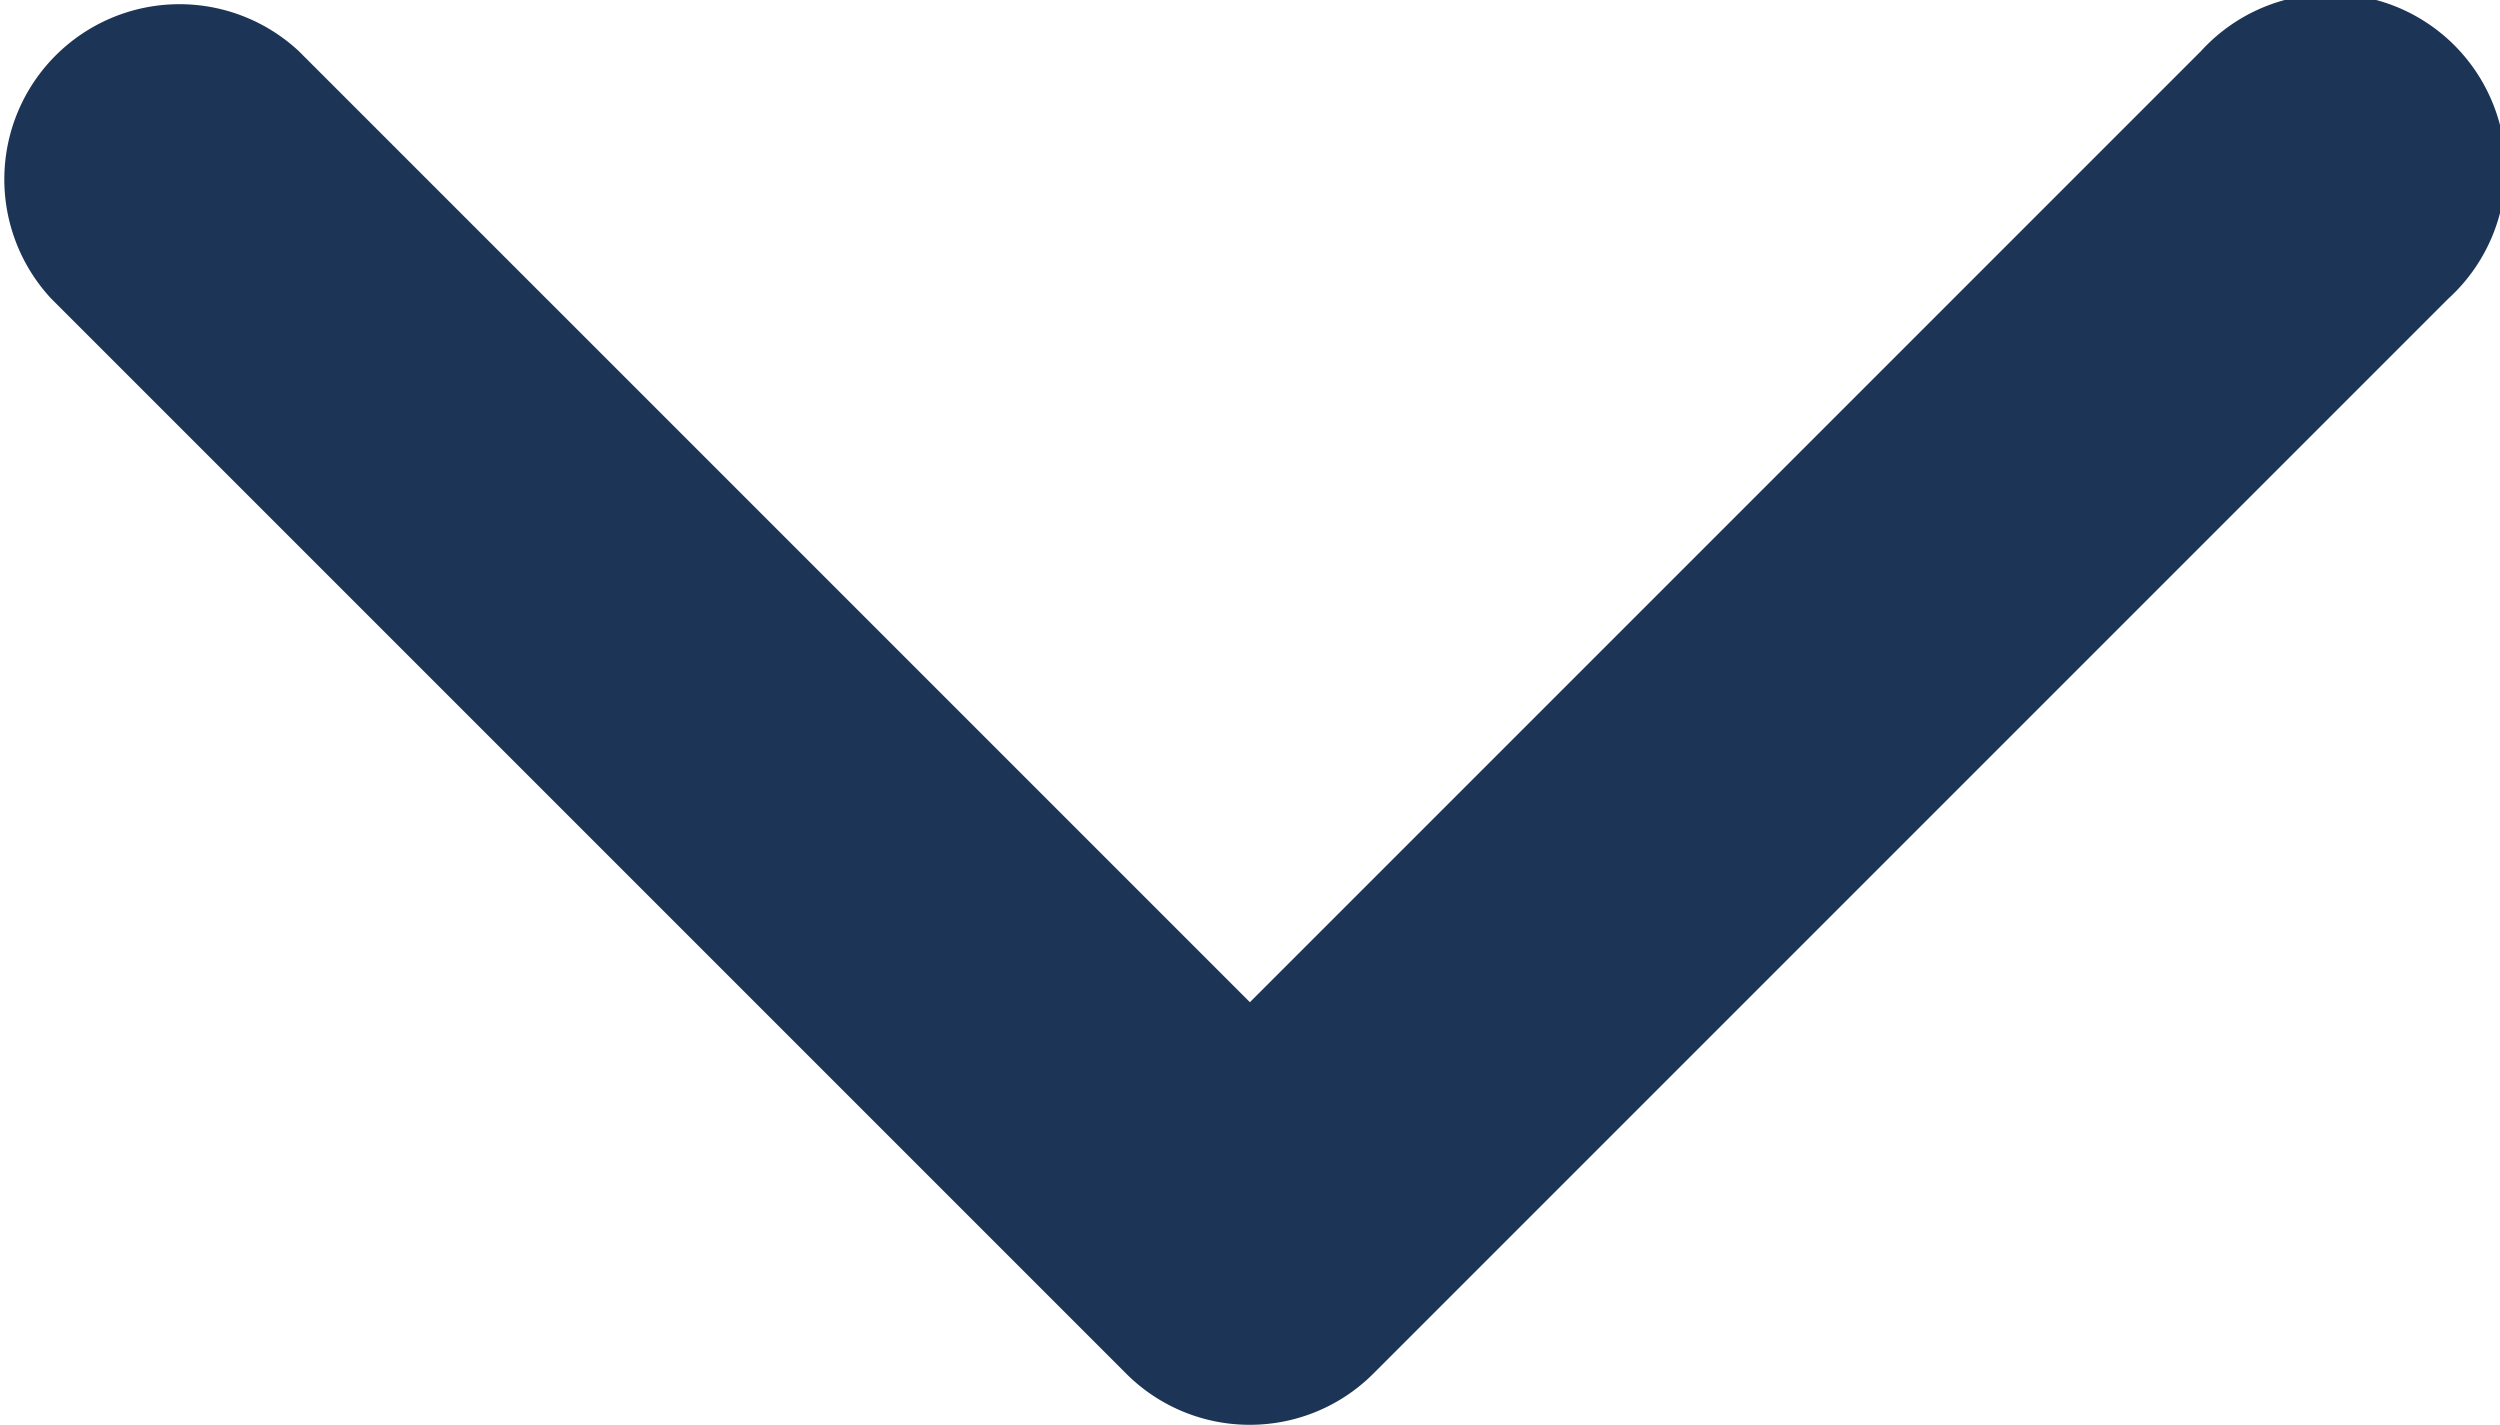 <svg xmlns="http://www.w3.org/2000/svg" width="10.619" height="6.053" viewBox="0 0 10.619 6.053">
  <g id="down-arrow" transform="translate(-0.001 -97.141)">
    <path id="Path_29469" data-name="Path 29469" d="M5.31,103.193a.741.741,0,0,1-.526-.218L.219,98.41A.744.744,0,0,1,1.27,97.358l4.04,4.04,4.04-4.04A.744.744,0,1,1,10.4,98.41l-4.566,4.566A.741.741,0,0,1,5.31,103.193Z" transform="translate(0)" fill="#1c3557"/>
  </g>
</svg>
